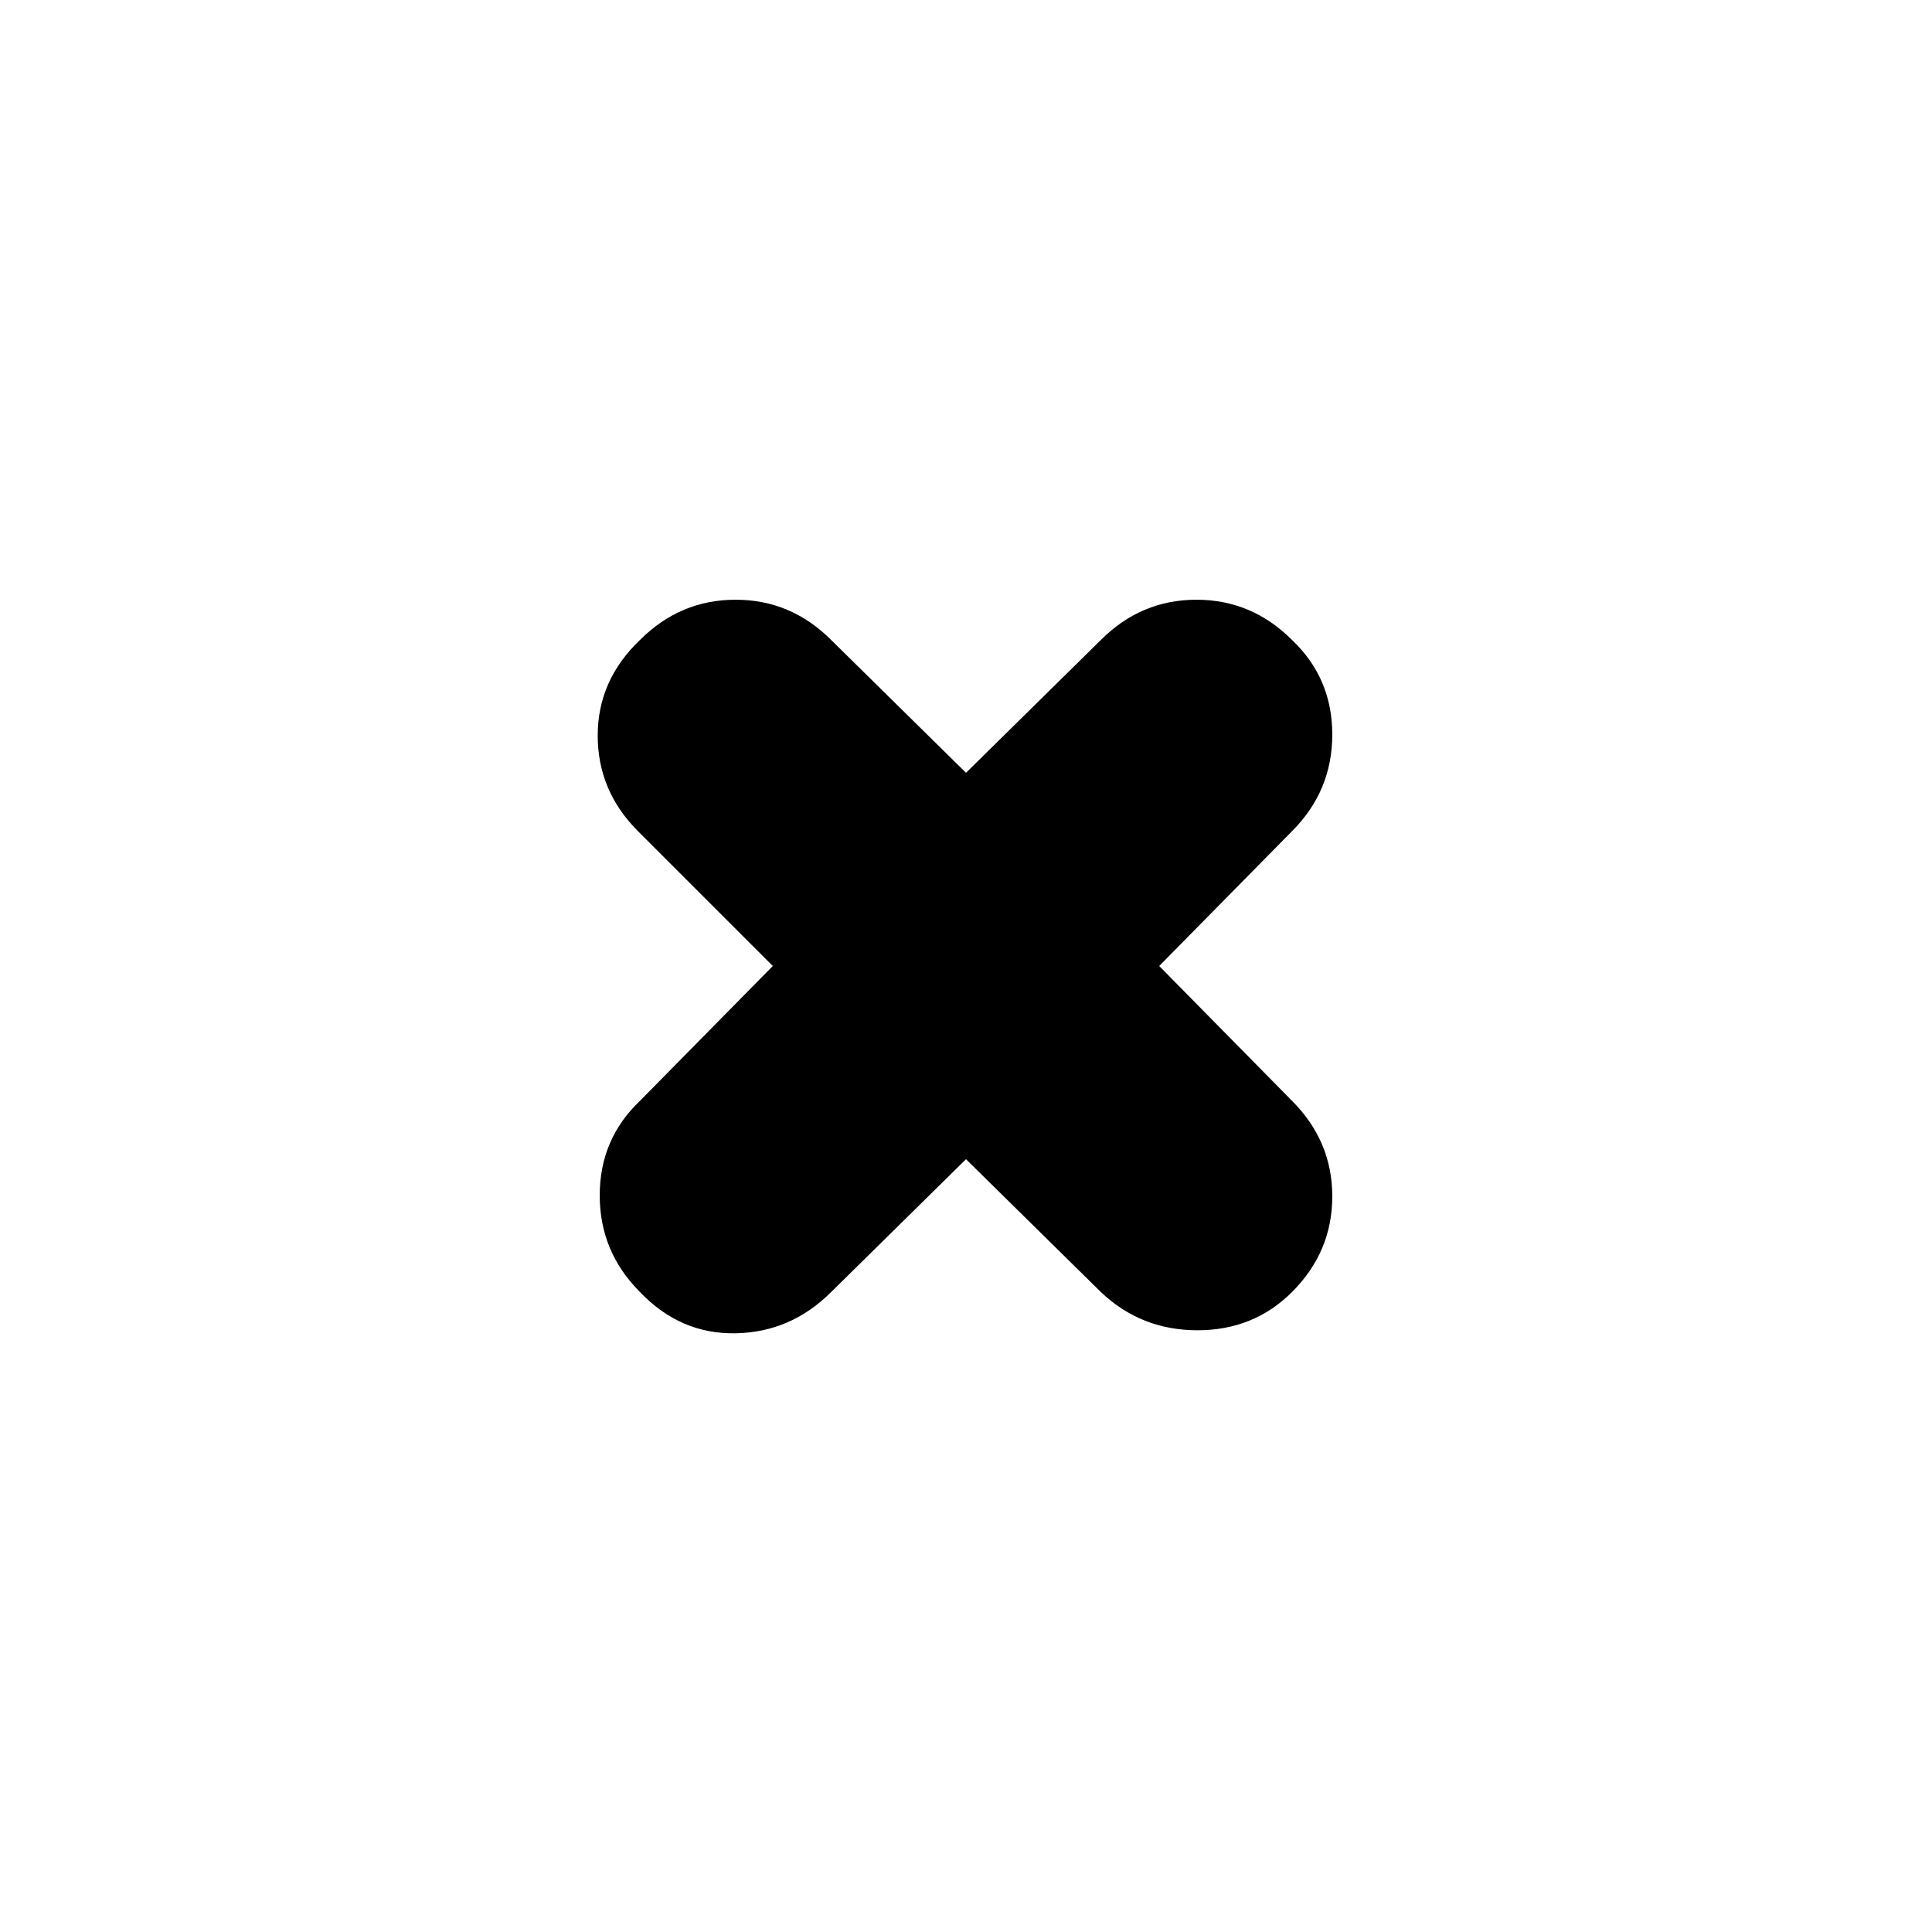 <svg xmlns="http://www.w3.org/2000/svg" height="24" viewBox="0 -960 960 960" width="24"><path d="m480-384-67 66q-20 20-47.5 20.5T318-318q-20-20-20-48t20-47l66-67-67-67q-20-20-20-47.5t21-47.5q20-20 47.5-20t47.5 20l67 66 67-66q20-20 47.5-20t47.5 20q20 19 20 47t-20 48l-66 67 66 67q20 20 20 47.5T642-318q-19 19-47 19t-48-19l-67-66Z"/></svg>